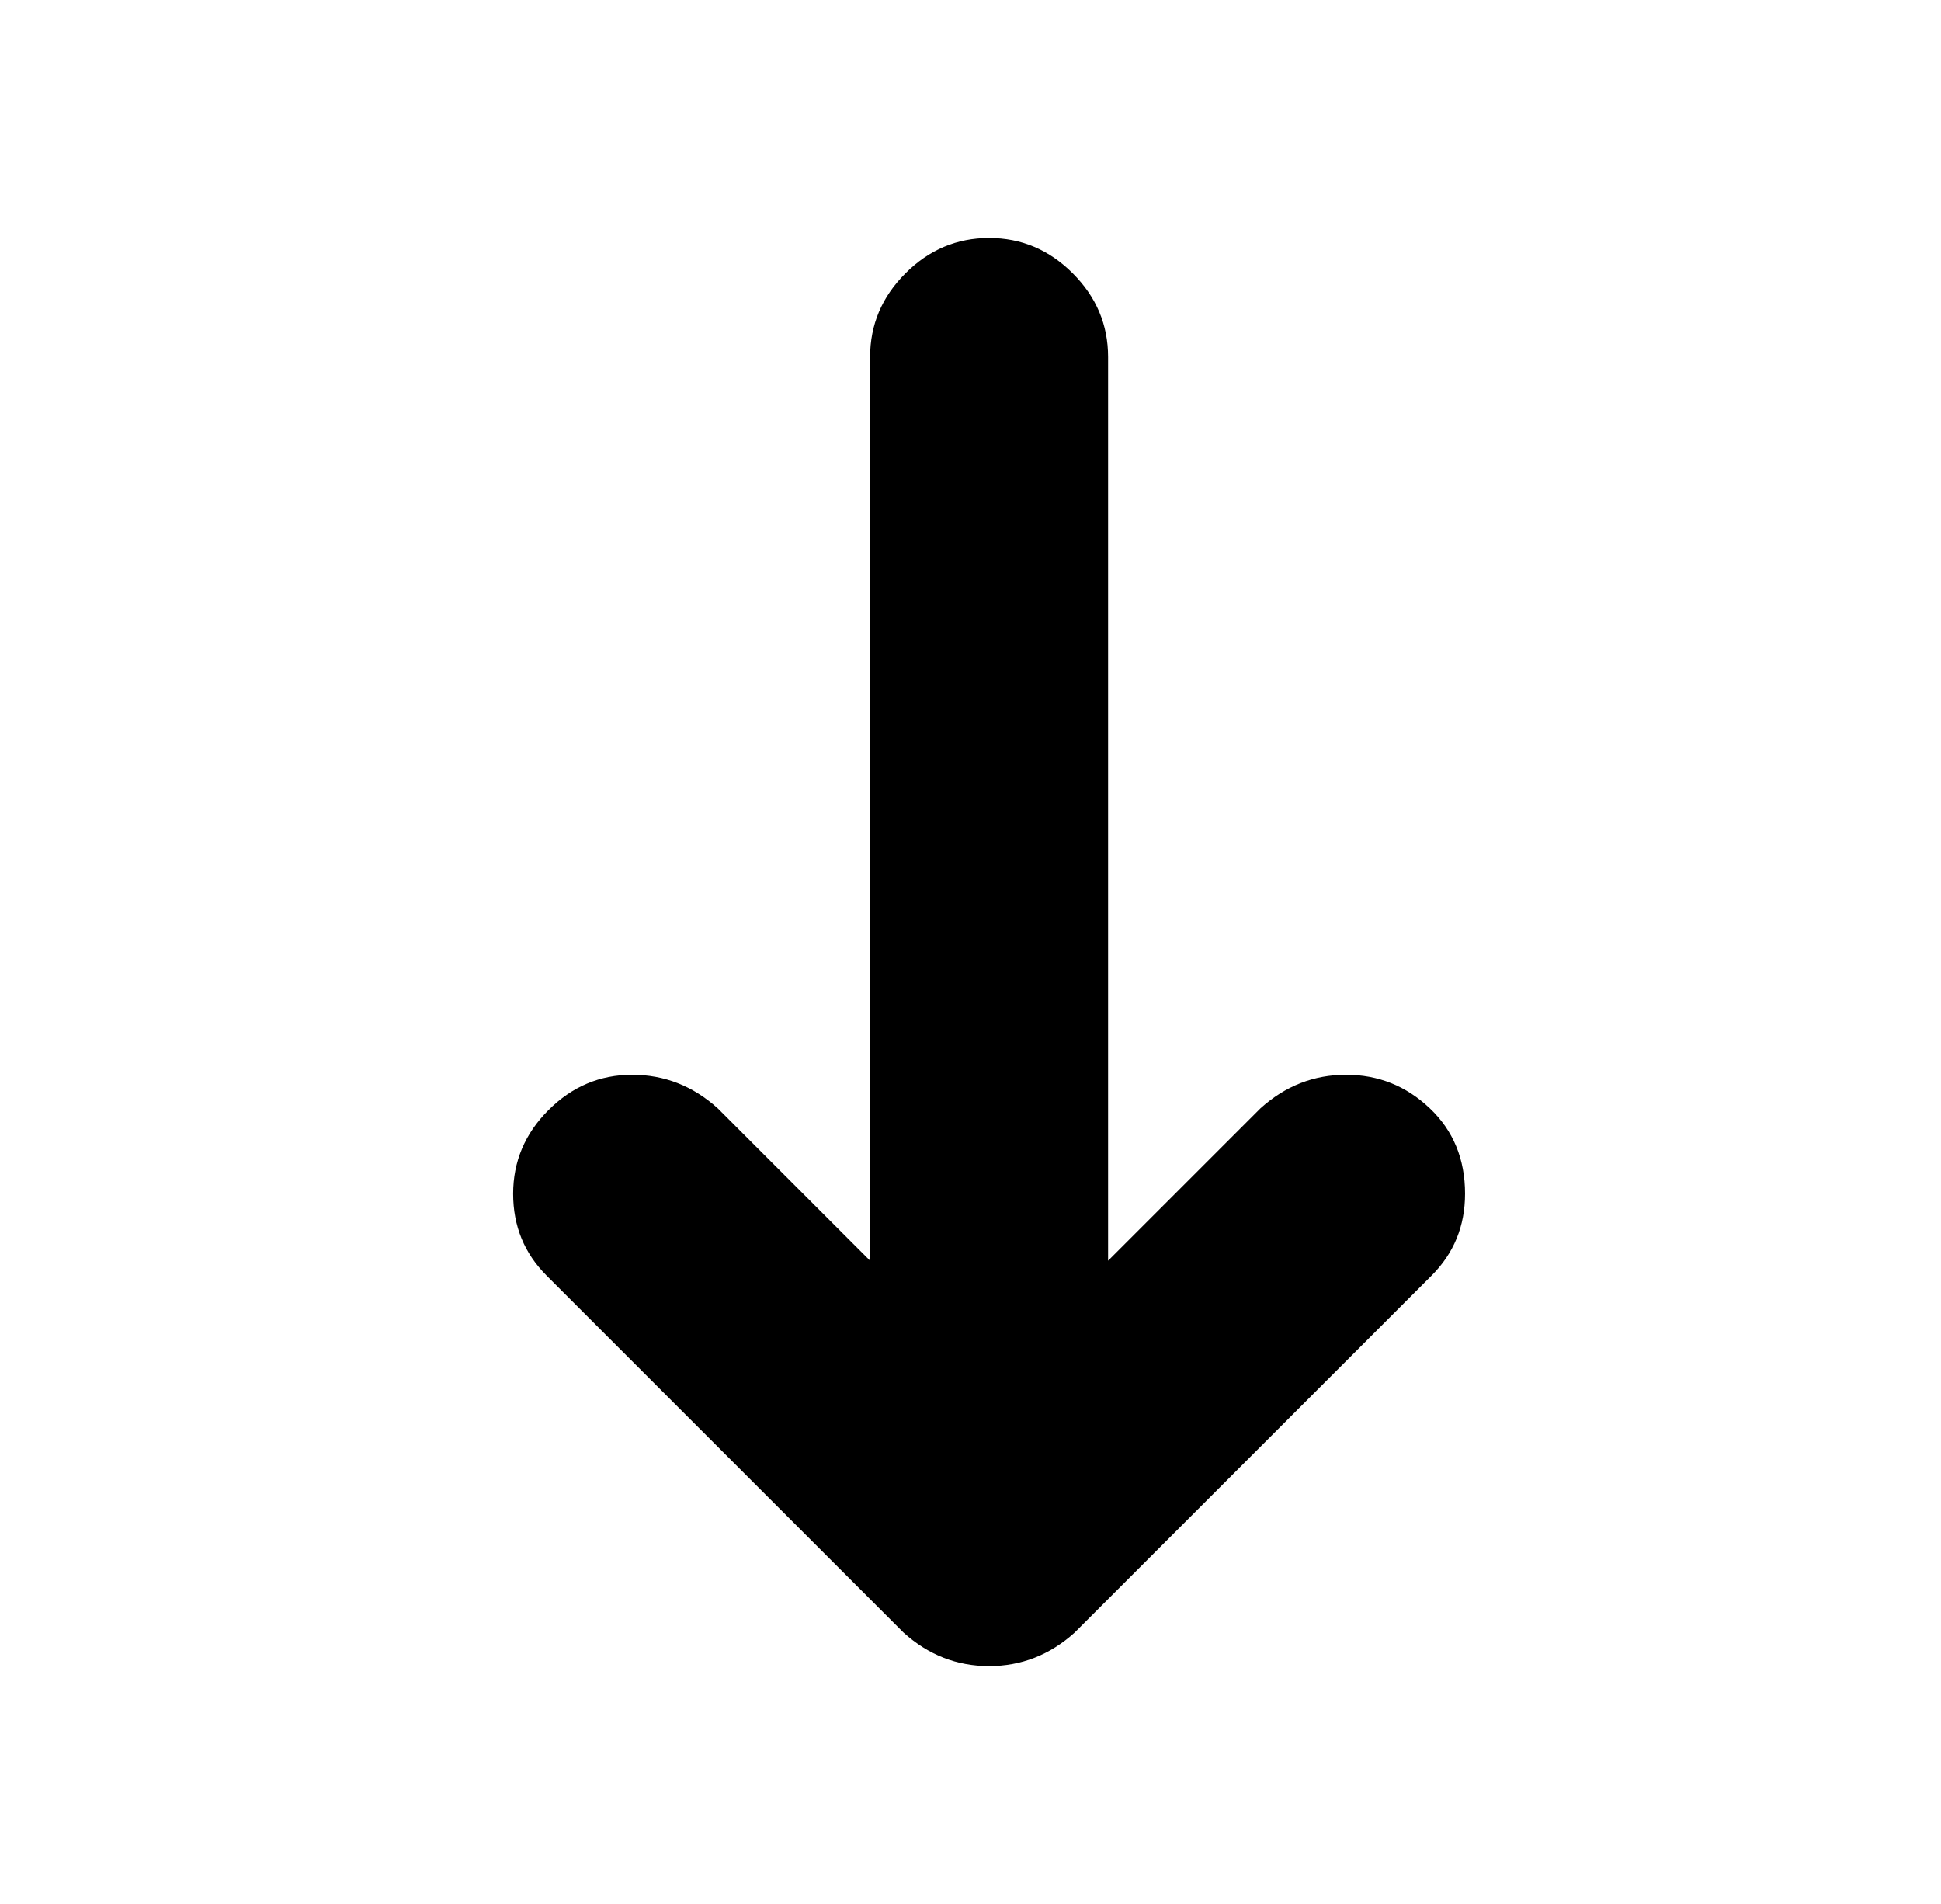 <?xml version="1.0" standalone="no"?>
<!DOCTYPE svg PUBLIC "-//W3C//DTD SVG 1.1//EN" "http://www.w3.org/Graphics/SVG/1.1/DTD/svg11.dtd" >
<svg xmlns="http://www.w3.org/2000/svg" xmlns:xlink="http://www.w3.org/1999/xlink" version="1.1" viewBox="-10 0 522 512">
   <path fill="currentColor"
d="M384 321q0 13 -9 22l-96 96q-10 9 -23 9t-23 -9l-96 -96q-9 -9 -9 -22t9.5 -22.5t22.5 -9.5t23 9l41 41v-243q0 -13 9.5 -22.5t22.5 -9.5t22.5 9.5t9.5 22.5v243l41 -41q10 -9 23 -9t22.5 9t9.5 23z" />
</svg>
